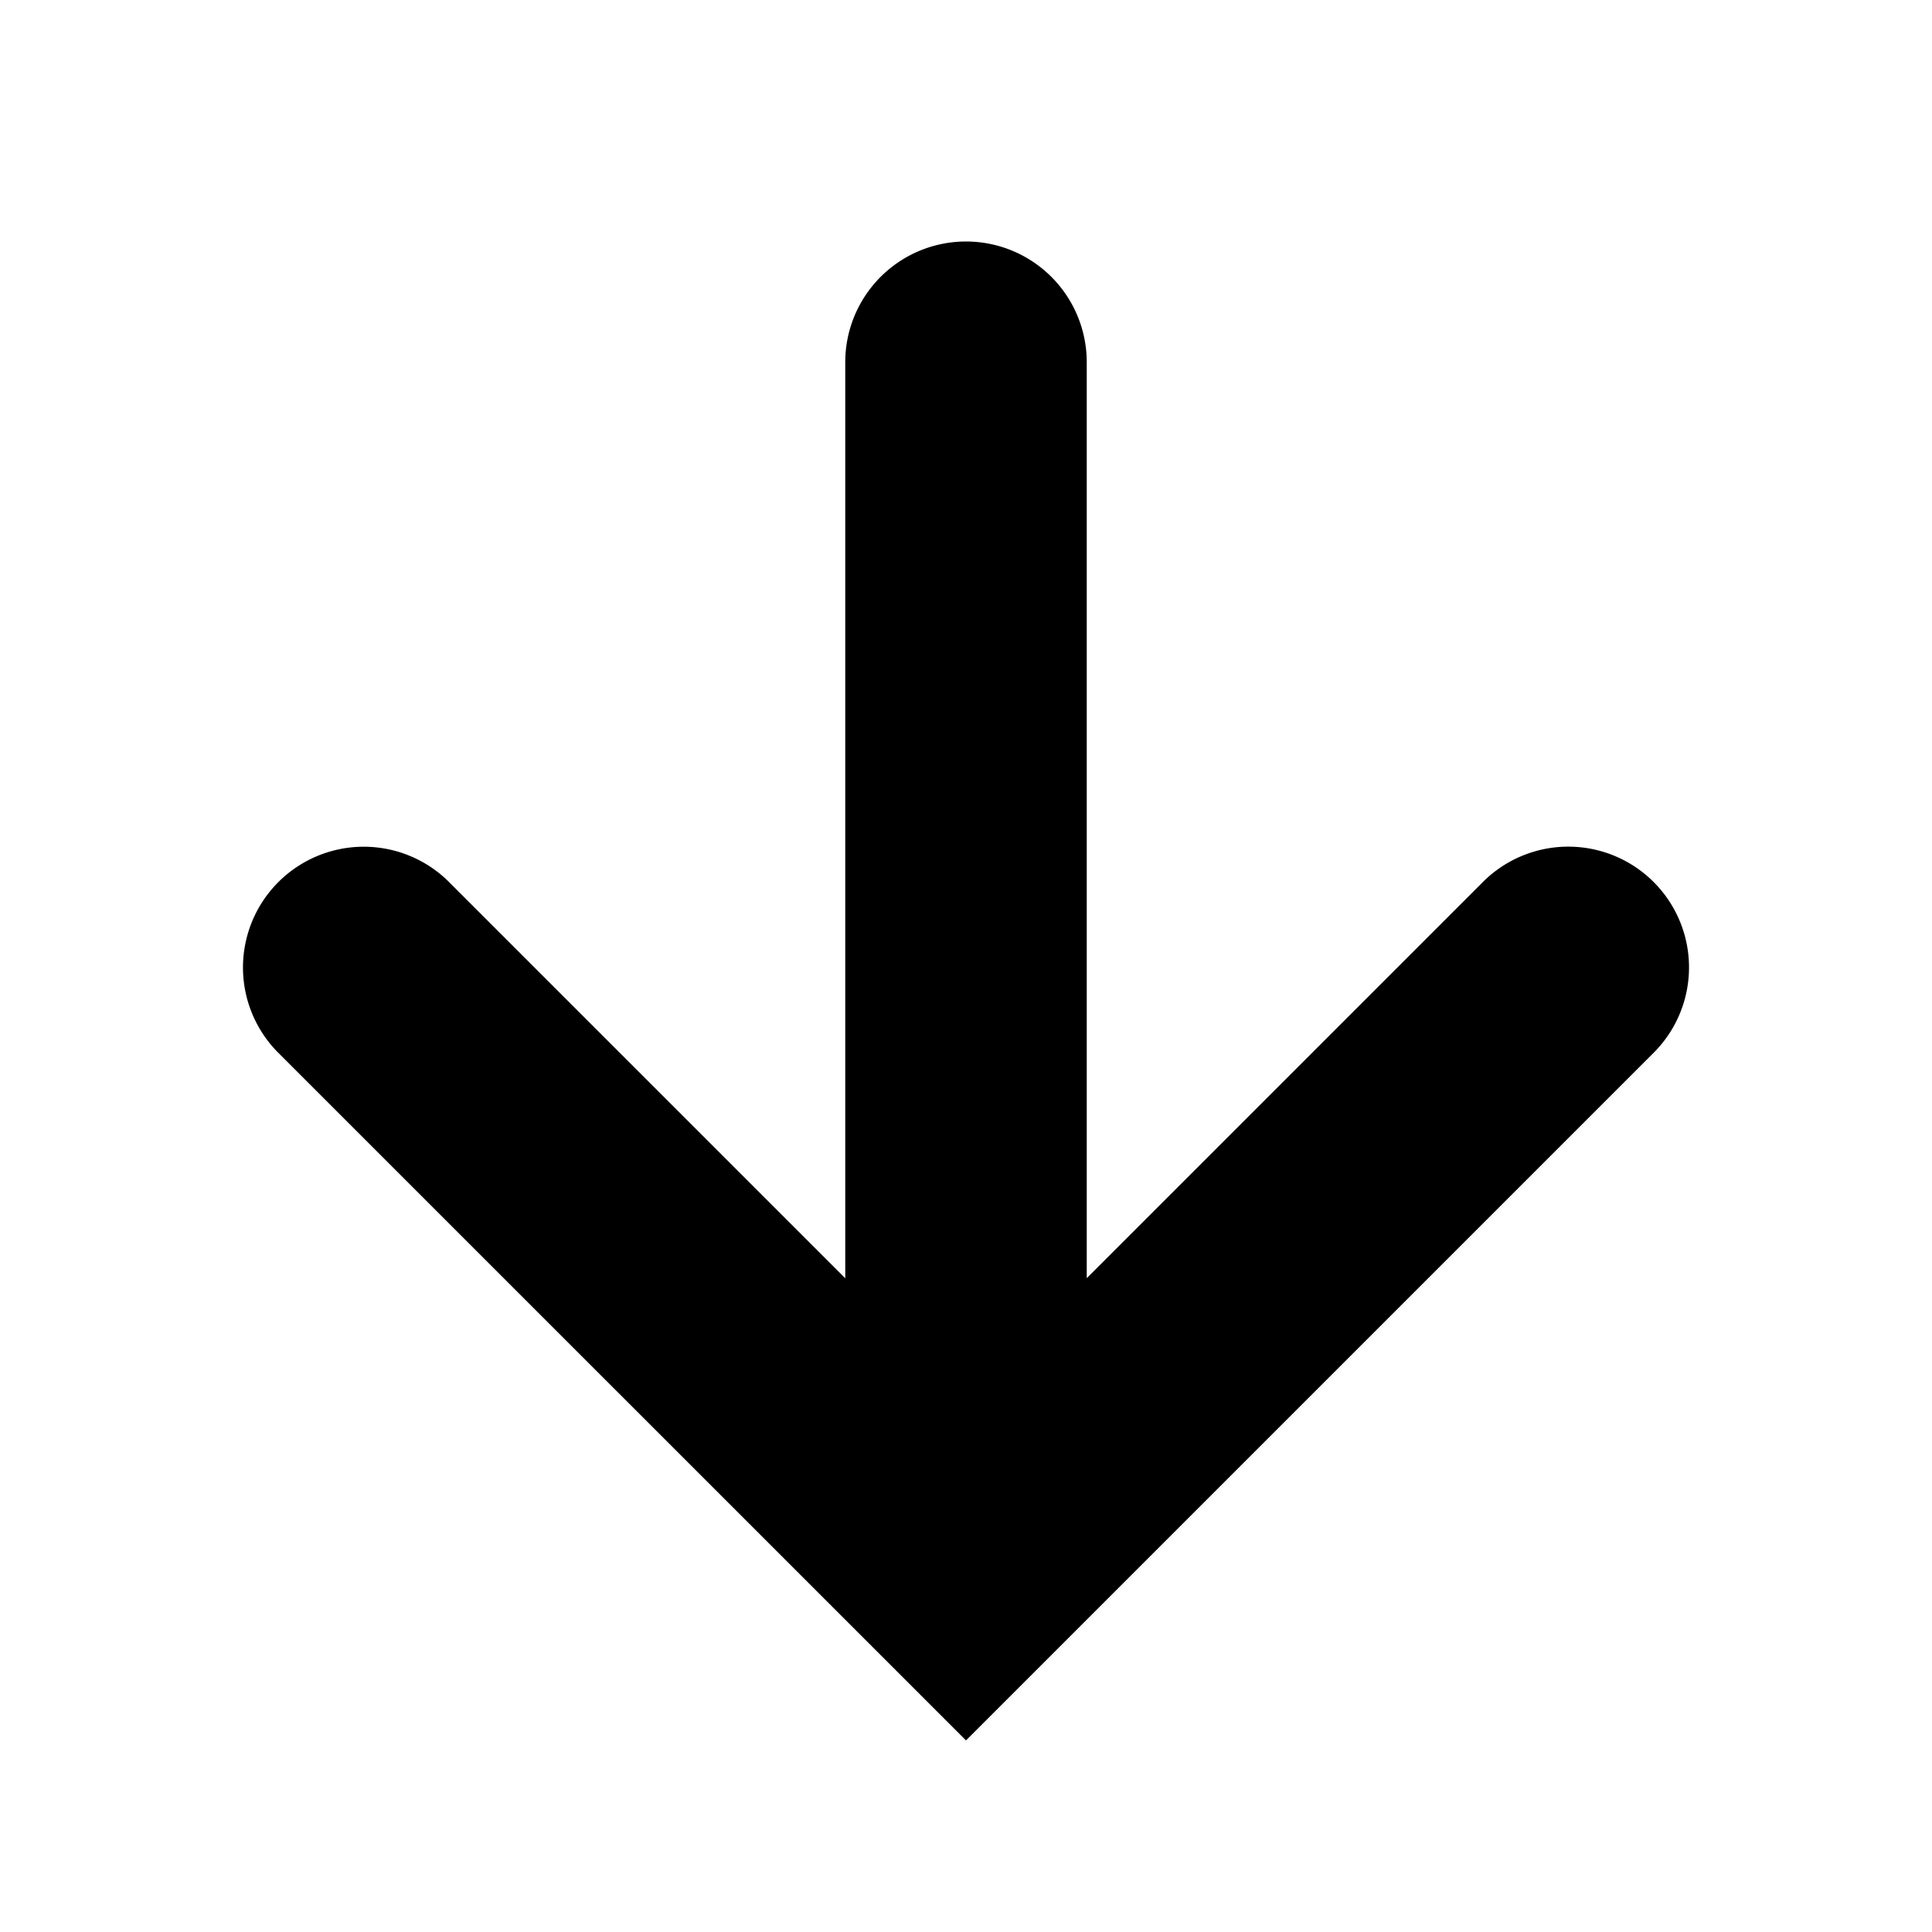 <svg xmlns="http://www.w3.org/2000/svg" viewBox="0 0 24 24"><path fill-rule="evenodd" d="M12 3a1.5 1.5 0 0 0-1.5 1.5v11.379l-4.94-4.94a1.5 1.5 0 0 0-2.12 2.122L12 21.62l8.56-8.56a1.5 1.5 0 0 0-2.12-2.122l-4.94 4.94V4.5A1.5 1.5 0 0 0 12 3z" clip-rule="evenodd"/></svg>
